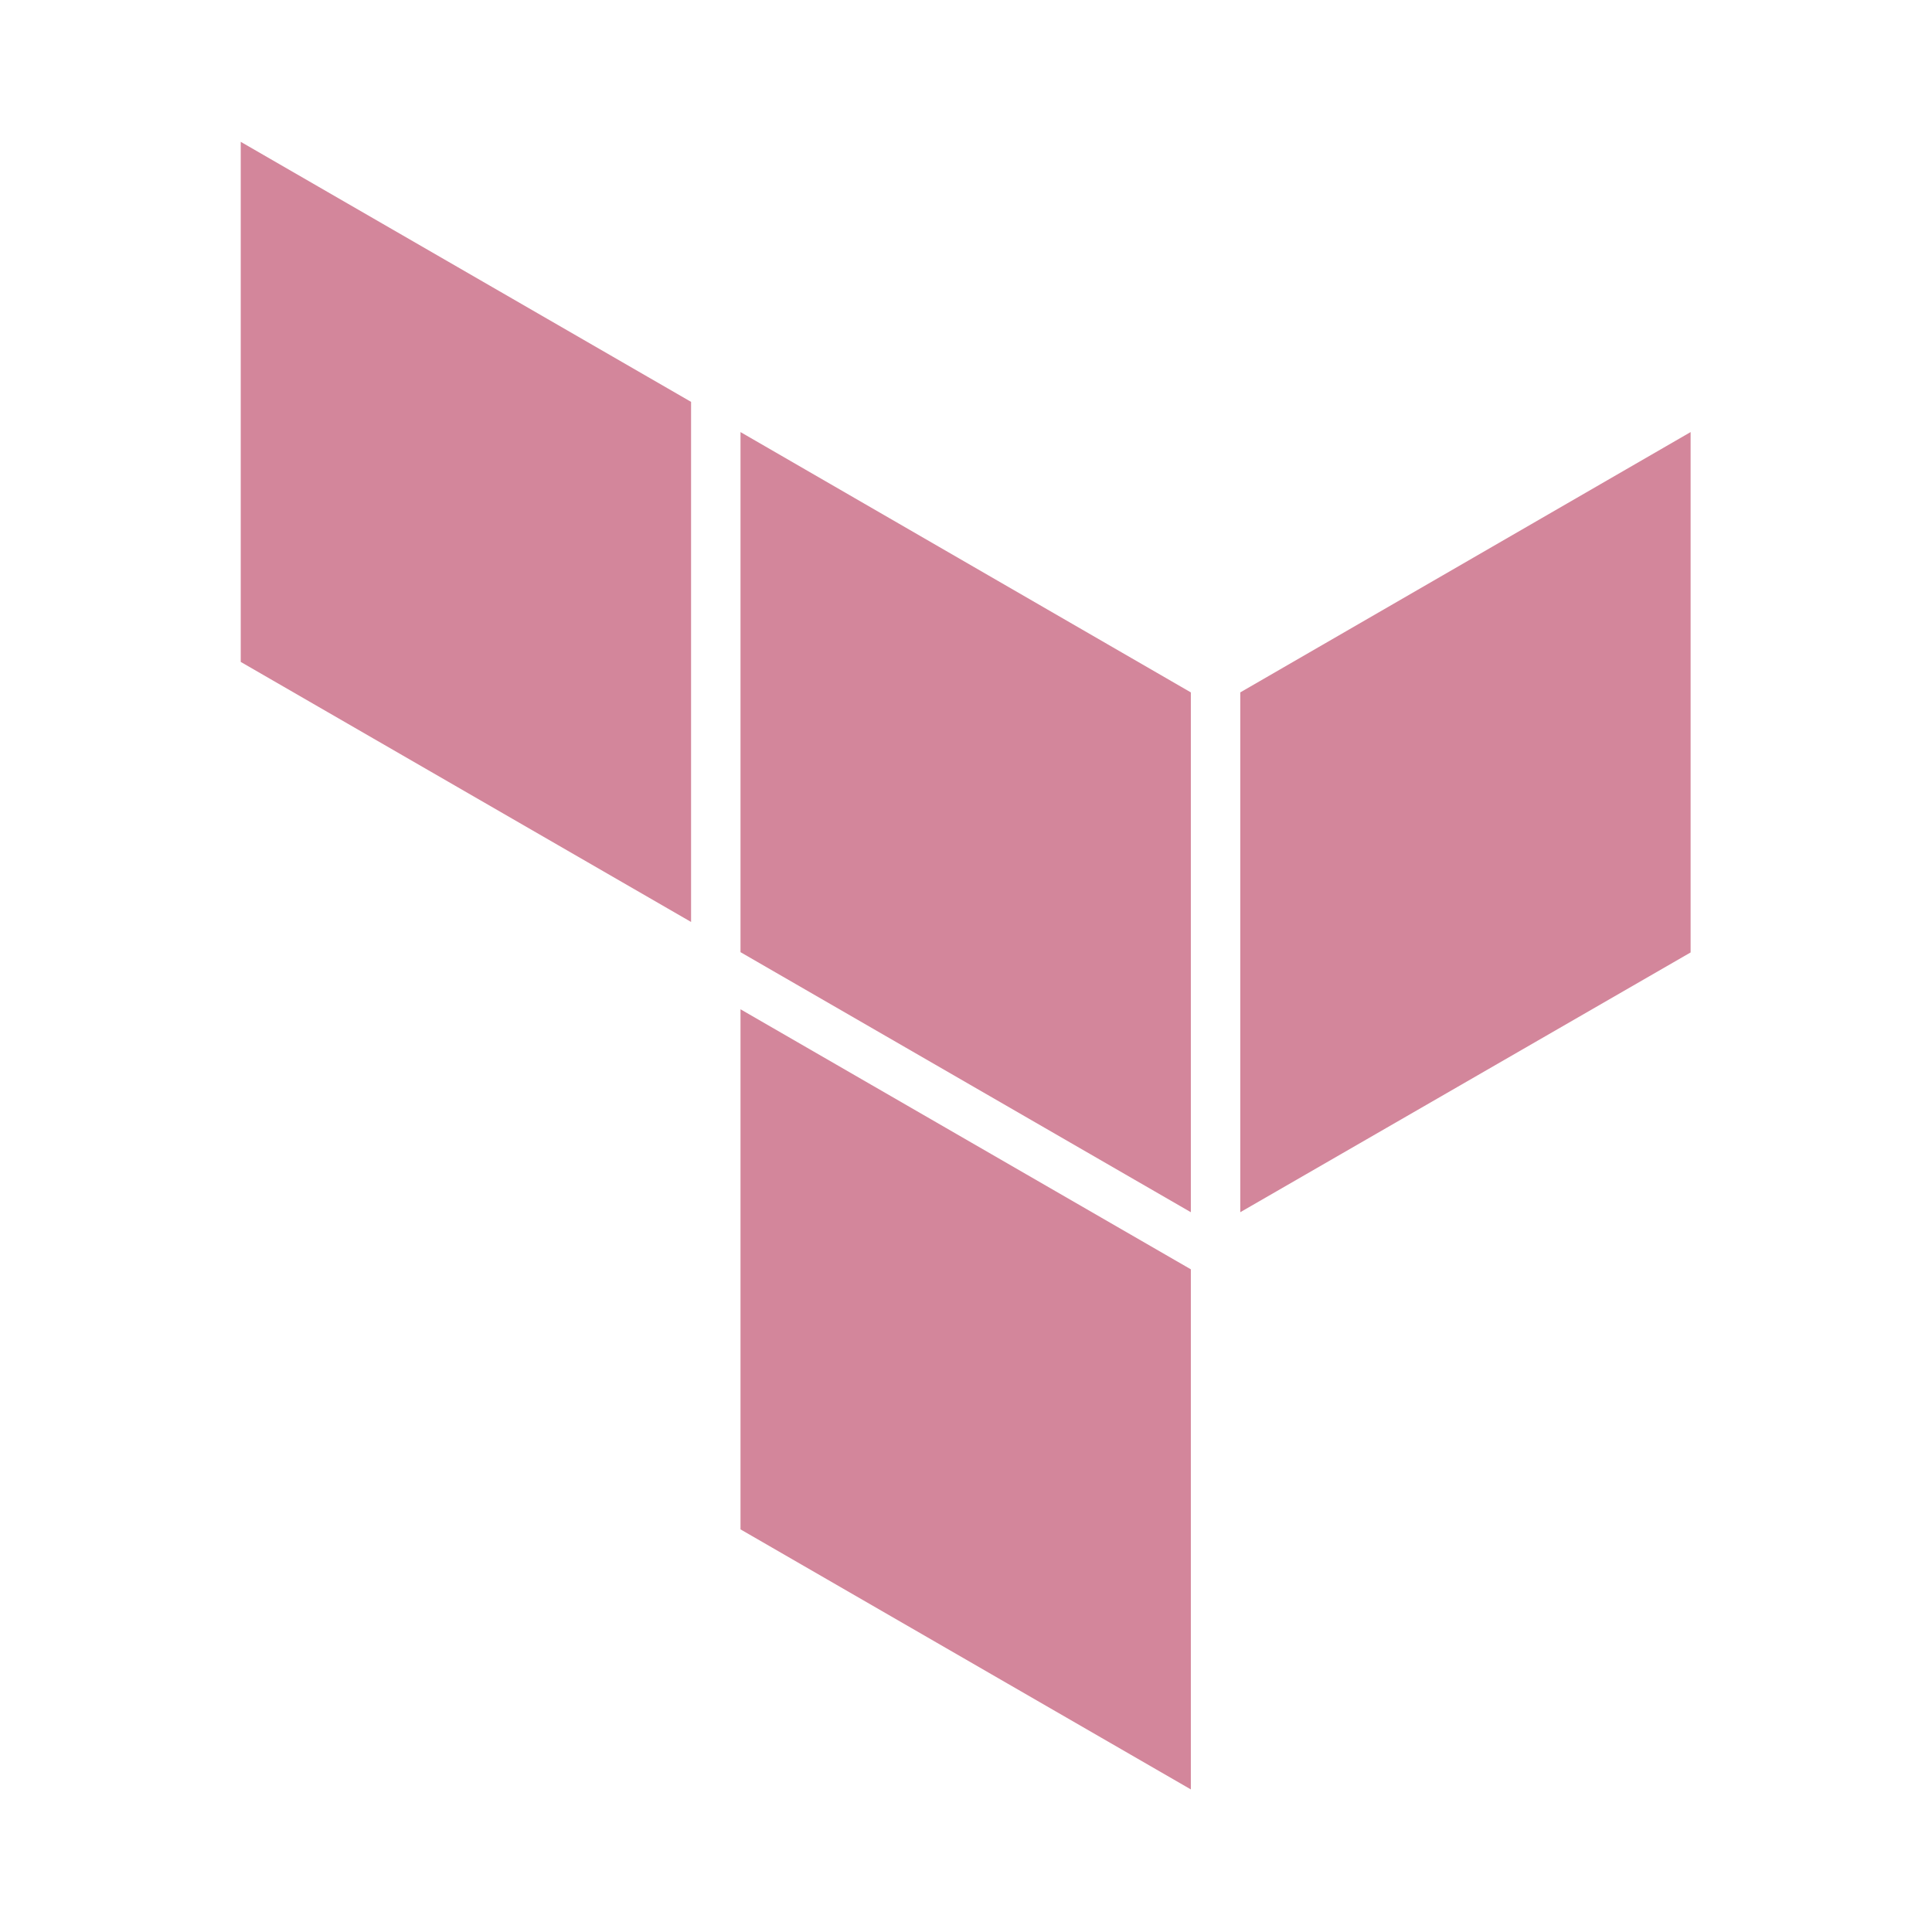 <svg class="logo" width="50" height="50" version="1.1" viewBox="0 0 50 61" xmlns="http://www.w3.org/2000/svg">
 <g transform="matrix(.867 0 0 .867 2.101 4.348)">
  <g fill="#d3869b">
   <path class="rect-dark" d="m36.4 39.13 16.4-9.46v-18.95l-16.4 9.48"/>
   <path class="rect-light" d="m18.2 10.72 16.4 9.48v18.93l-16.4-9.47"/>
   <path class="rect-light" d="m0 19.09 16.4 9.47v-18.94l-16.4-9.47m18.2 50.53 16.4 9.47v-18.94l-16.4-9.47"/>
  </g>
 </g>
</svg>
